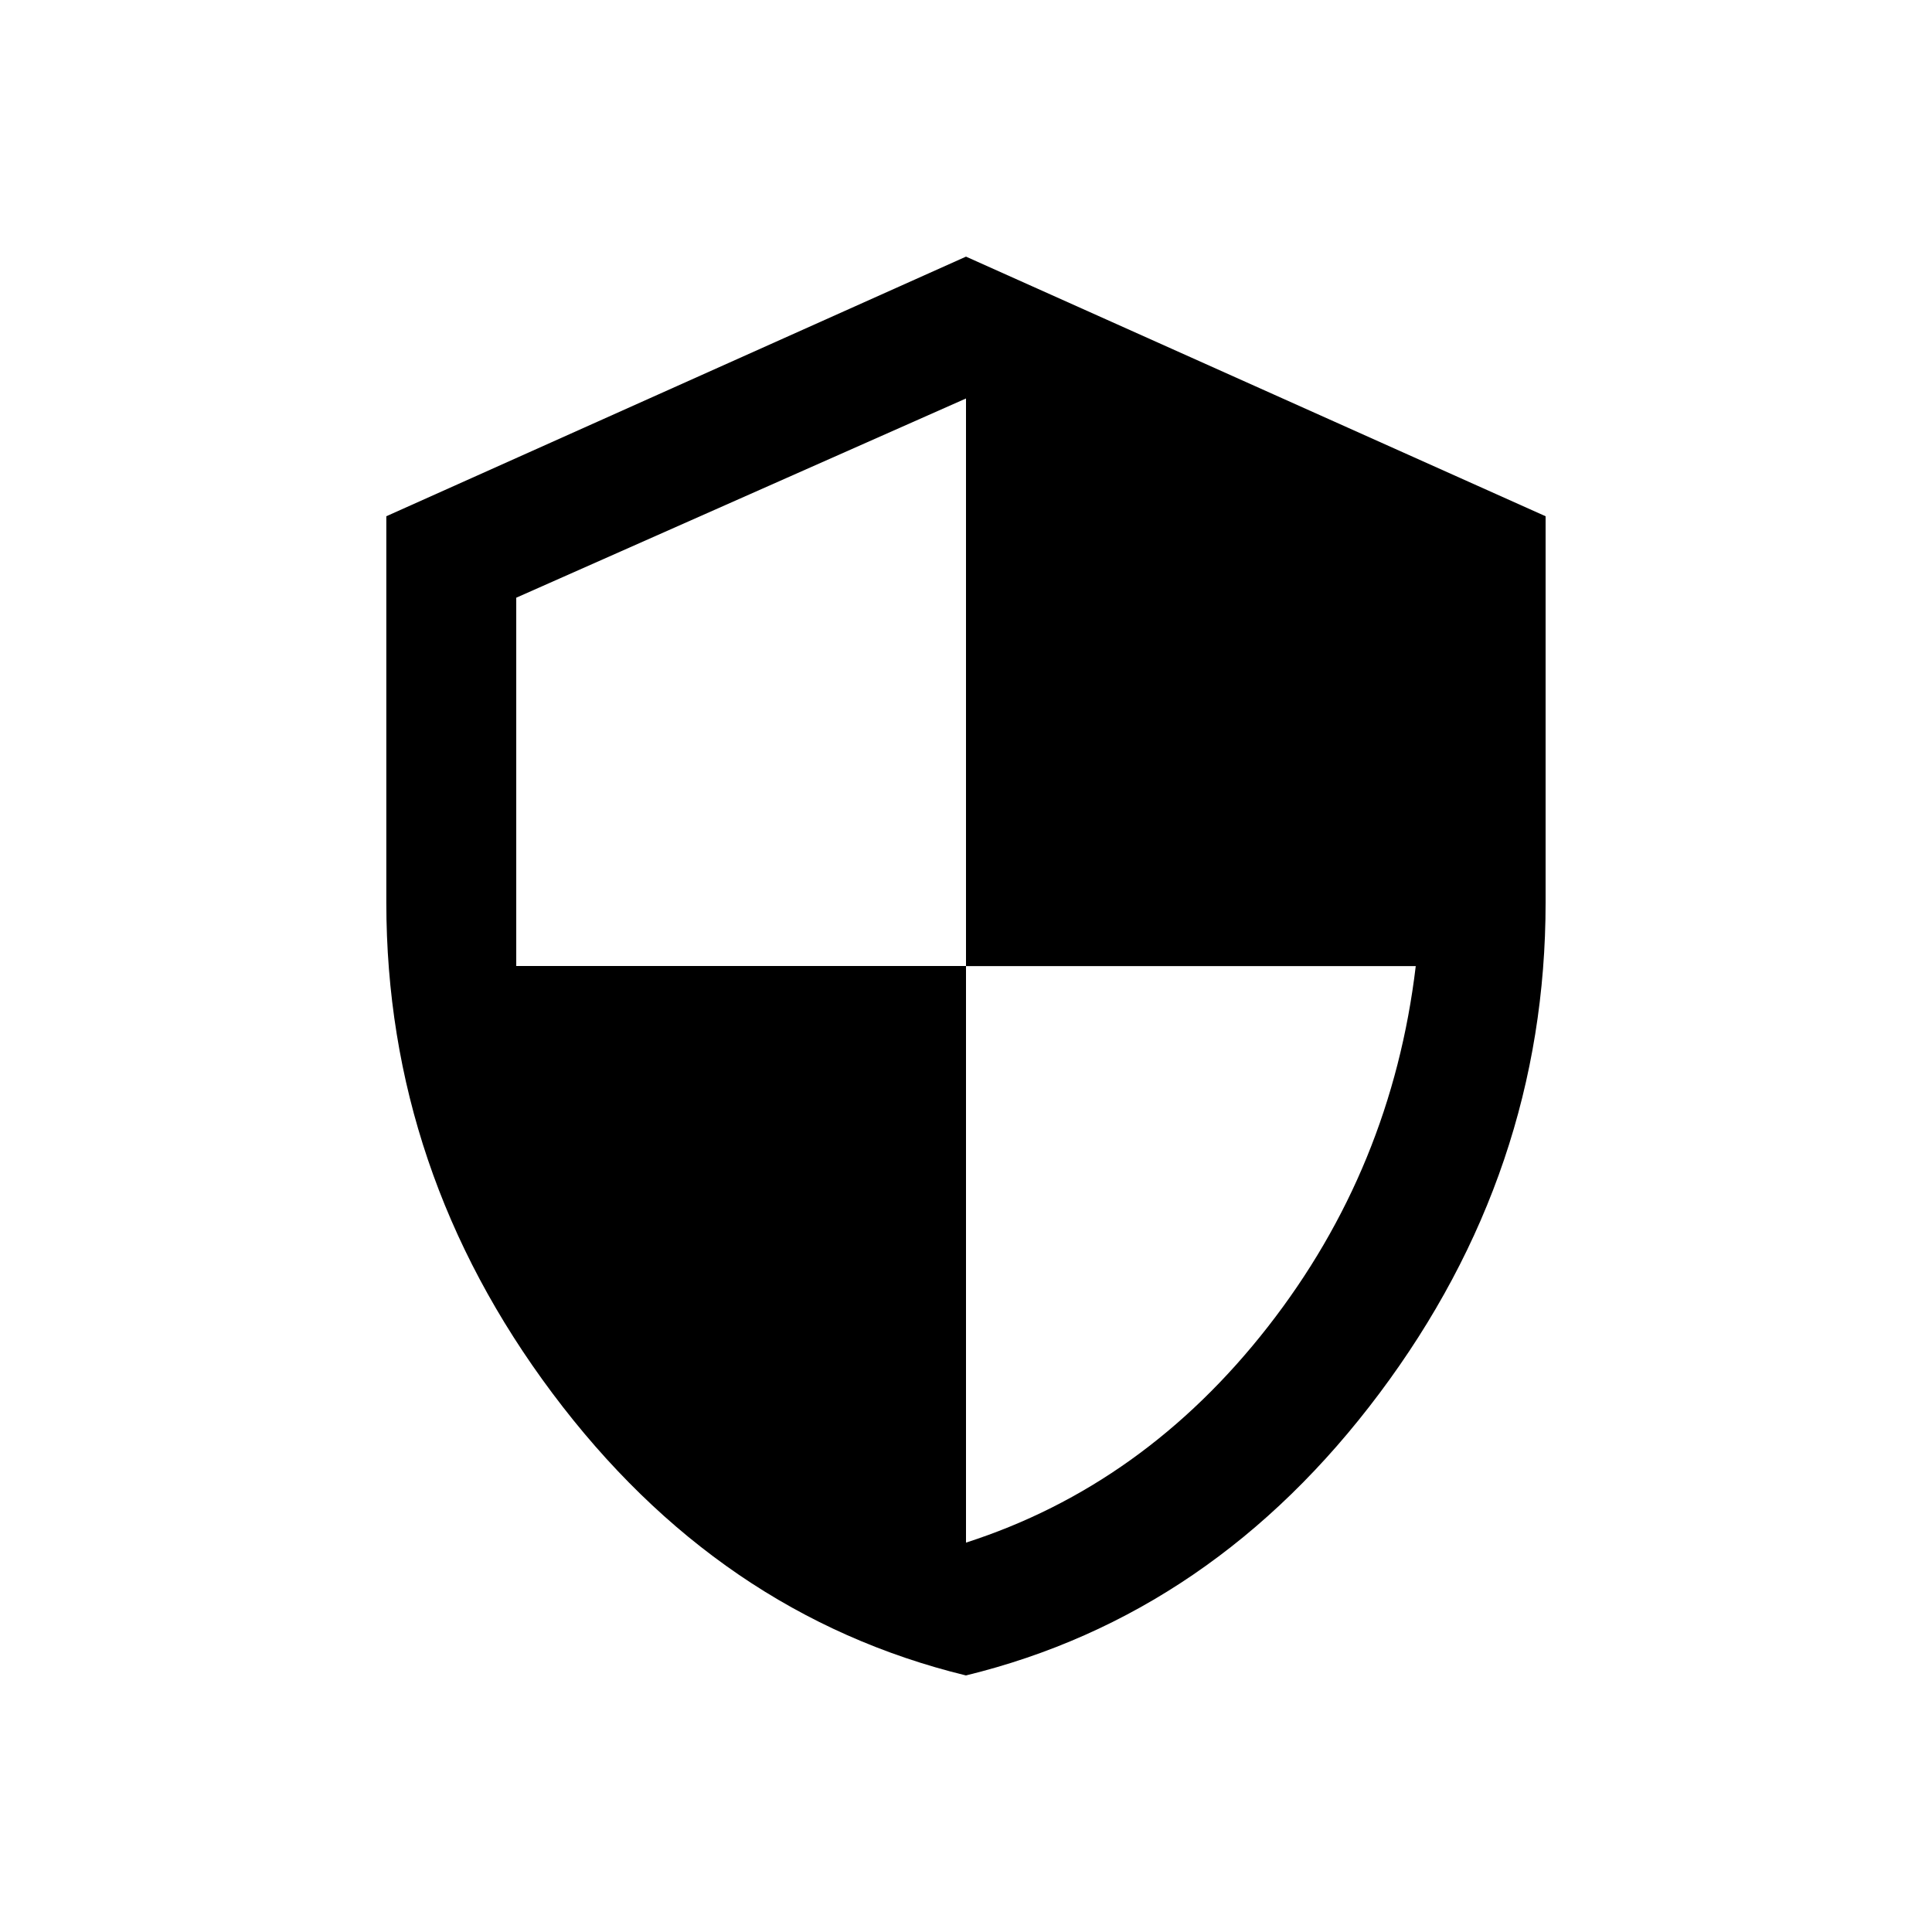 <!-- Generated by IcoMoon.io -->
<svg version="1.1" xmlns="http://www.w3.org/2000/svg" width="24" height="24" viewBox="0 0 24 24">
<title>security</title>
<path d="M12 3.188l7.2 3.225v4.8q0 3.338-2.063 6.094t-5.138 3.506q-3.075-0.75-5.137-3.506t-2.063-6.094v-4.8zM12 12v7.163q2.212-0.712 3.75-2.681t1.837-4.481h-5.587zM12 12v-7.050l-5.587 2.475v4.575h5.587z"></path>
</svg>

